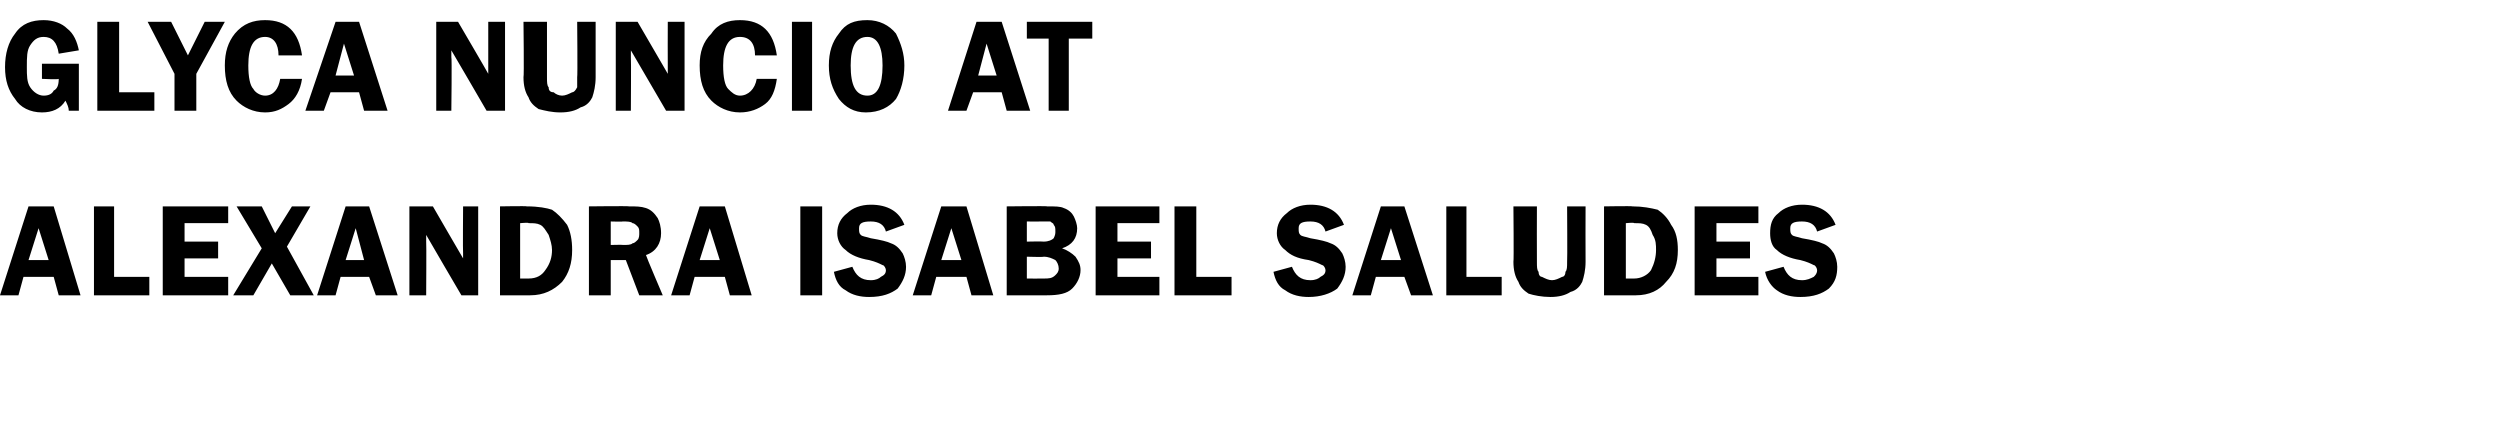<?xml version="1.0" standalone="no"?>
<!DOCTYPE svg PUBLIC "-//W3C//DTD SVG 1.1//EN" "http://www.w3.org/Graphics/SVG/1.1/DTD/svg11.dtd">
<svg xmlns="http://www.w3.org/2000/svg" version="1.1" width="149px" height="25.5px" viewBox="0 -1 149 25.5" style="top:-1px">
  <desc>Glyca Nuncio at Alexandra Isabel Saludes</desc>
  <defs/>
  <g id="Polygon13546">
    <path d="M 3.2 11.3 L 4.8 16.6 L 3.5 16.6 L 3.2 15.5 L 1.4 15.5 L 1.1 16.6 L 0 16.6 L 1.7 11.3 L 3.2 11.3 Z M 1.7 14.5 L 2.9 14.5 L 2.3 12.6 L 1.7 14.5 Z M 6.8 15.5 L 8.9 15.5 L 8.9 16.6 L 5.6 16.6 L 5.6 11.3 L 6.8 11.3 L 6.8 15.5 Z M 13.6 12.3 L 11 12.3 L 11 13.4 L 13 13.4 L 13 14.4 L 11 14.4 L 11 15.5 L 13.6 15.5 L 13.6 16.6 L 9.7 16.6 L 9.7 11.3 L 13.6 11.3 L 13.6 12.3 Z M 18.5 11.3 L 17.1 13.7 L 18.7 16.6 L 17.3 16.6 L 16.2 14.7 L 15.1 16.6 L 13.9 16.6 L 15.6 13.8 L 14.1 11.3 L 15.6 11.3 L 16.4 12.9 L 17.4 11.3 L 18.5 11.3 Z M 22 11.3 L 23.7 16.6 L 22.4 16.6 L 22 15.5 L 20.3 15.5 L 20 16.6 L 18.9 16.6 L 20.6 11.3 L 22 11.3 Z M 20.6 14.5 L 21.7 14.5 L 21.2 12.6 L 20.6 14.5 Z M 28.5 11.3 L 28.5 16.6 L 27.5 16.6 C 27.5 16.6 25.39 13 25.4 13 C 25.4 13.1 25.4 13.2 25.4 13.2 C 25.4 13.3 25.4 13.3 25.4 13.4 C 25.42 13.41 25.4 16.6 25.4 16.6 L 24.4 16.6 L 24.4 11.3 L 25.8 11.3 C 25.8 11.3 27.6 14.41 27.6 14.4 C 27.6 14.3 27.6 14.1 27.6 14.1 C 27.58 14.06 27.6 11.3 27.6 11.3 L 28.5 11.3 Z M 29.8 11.3 C 29.8 11.3 31.4 11.27 31.4 11.3 C 32.1 11.3 32.6 11.4 32.9 11.5 C 33.2 11.7 33.5 12 33.8 12.4 C 34 12.8 34.1 13.3 34.1 13.9 C 34.1 14.7 33.9 15.3 33.5 15.8 C 33 16.3 32.4 16.6 31.6 16.6 C 31.61 16.6 29.8 16.6 29.8 16.6 L 29.8 11.3 Z M 31 12.3 L 31 15.6 C 31 15.6 31.52 15.6 31.5 15.6 C 32 15.6 32.3 15.4 32.5 15.1 C 32.8 14.7 32.9 14.3 32.9 13.9 C 32.9 13.6 32.8 13.3 32.7 13 C 32.5 12.7 32.4 12.5 32.2 12.4 C 32 12.3 31.8 12.3 31.5 12.3 C 31.53 12.25 31 12.3 31 12.3 Z M 36.4 14.5 L 36.4 16.6 L 35.1 16.6 L 35.1 11.3 C 35.1 11.3 37.47 11.27 37.5 11.3 C 37.9 11.3 38.2 11.3 38.5 11.4 C 38.8 11.5 39 11.7 39.2 12 C 39.3 12.2 39.4 12.5 39.4 12.9 C 39.4 13.5 39.1 14 38.5 14.2 C 38.49 14.24 39.5 16.6 39.5 16.6 L 38.1 16.6 L 37.3 14.5 L 36.4 14.5 Z M 36.4 12.2 L 36.4 13.6 C 36.4 13.6 37.15 13.58 37.1 13.6 C 37.4 13.6 37.6 13.6 37.7 13.5 C 37.8 13.5 37.9 13.4 38 13.3 C 38.1 13.2 38.1 13 38.1 12.9 C 38.1 12.7 38.1 12.6 38 12.5 C 37.9 12.4 37.8 12.3 37.7 12.3 C 37.6 12.2 37.4 12.2 37.1 12.2 C 37.12 12.22 36.4 12.2 36.4 12.2 Z M 43.2 11.3 L 44.8 16.6 L 43.5 16.6 L 43.2 15.5 L 41.4 15.5 L 41.1 16.6 L 40 16.6 L 41.7 11.3 L 43.2 11.3 Z M 41.7 14.5 L 42.9 14.5 L 42.3 12.6 L 41.7 14.5 Z M 49 11.3 L 49 16.6 L 47.7 16.6 L 47.7 11.3 L 49 11.3 Z M 51.9 11.2 C 52.9 11.2 53.6 11.6 53.9 12.4 C 53.9 12.4 52.8 12.8 52.8 12.8 C 52.7 12.4 52.4 12.2 51.9 12.2 C 51.4 12.2 51.2 12.3 51.2 12.6 C 51.2 12.8 51.2 12.9 51.3 13 C 51.4 13.1 51.6 13.1 51.9 13.2 C 52.5 13.3 52.9 13.4 53.1 13.5 C 53.4 13.6 53.6 13.8 53.8 14.1 C 53.9 14.3 54 14.6 54 14.9 C 54 15.4 53.8 15.8 53.5 16.2 C 53.1 16.5 52.6 16.7 51.8 16.7 C 51.3 16.7 50.8 16.6 50.4 16.3 C 50 16.1 49.8 15.7 49.7 15.2 C 49.7 15.2 50.8 14.9 50.8 14.9 C 51 15.4 51.3 15.7 51.9 15.7 C 52.2 15.7 52.4 15.6 52.5 15.5 C 52.7 15.4 52.8 15.3 52.8 15.1 C 52.8 15 52.7 14.8 52.6 14.8 C 52.4 14.7 52.2 14.6 51.8 14.5 C 51.2 14.4 50.7 14.2 50.4 13.9 C 50.1 13.7 49.9 13.3 49.9 12.9 C 49.9 12.4 50.1 12 50.5 11.7 C 50.8 11.4 51.3 11.2 51.9 11.2 C 51.9 11.2 51.9 11.2 51.9 11.2 Z M 57.6 11.3 L 59.2 16.6 L 57.9 16.6 L 57.6 15.5 L 55.8 15.5 L 55.5 16.6 L 54.4 16.6 L 56.1 11.3 L 57.6 11.3 Z M 56.1 14.5 L 57.3 14.5 L 56.7 12.6 L 56.1 14.5 Z M 60 11.3 C 60 11.3 62.44 11.27 62.4 11.3 C 62.9 11.3 63.2 11.3 63.4 11.4 C 63.7 11.5 63.9 11.7 64 11.9 C 64.1 12.1 64.2 12.4 64.2 12.6 C 64.2 13.2 63.9 13.6 63.3 13.8 C 63.6 13.9 63.9 14.1 64.1 14.3 C 64.3 14.6 64.4 14.8 64.4 15.1 C 64.4 15.5 64.2 15.9 63.9 16.2 C 63.6 16.5 63.1 16.6 62.4 16.6 C 62.44 16.6 60 16.6 60 16.6 L 60 11.3 Z M 61.2 12.2 L 61.2 13.4 C 61.2 13.4 62.15 13.38 62.2 13.4 C 62.5 13.4 62.7 13.3 62.8 13.2 C 62.9 13 62.9 12.9 62.9 12.8 C 62.9 12.6 62.9 12.5 62.8 12.4 C 62.8 12.3 62.7 12.3 62.6 12.2 C 62.5 12.2 62.3 12.2 62.1 12.2 C 62.06 12.21 61.2 12.2 61.2 12.2 Z M 61.2 14.3 L 61.2 15.6 C 61.2 15.6 62.16 15.61 62.2 15.6 C 62.5 15.6 62.7 15.6 62.9 15.4 C 63 15.3 63.1 15.2 63.1 15 C 63.1 14.8 63 14.6 62.9 14.5 C 62.7 14.4 62.5 14.3 62.2 14.3 C 62.22 14.33 61.2 14.3 61.2 14.3 Z M 69.1 12.3 L 66.6 12.3 L 66.6 13.4 L 68.6 13.4 L 68.6 14.4 L 66.6 14.4 L 66.6 15.5 L 69.1 15.5 L 69.1 16.6 L 65.3 16.6 L 65.3 11.3 L 69.1 11.3 L 69.1 12.3 Z M 71.3 15.5 L 73.4 15.5 L 73.4 16.6 L 70 16.6 L 70 11.3 L 71.3 11.3 L 71.3 15.5 Z M 78.1 11.2 C 79.1 11.2 79.8 11.6 80.1 12.4 C 80.1 12.4 79 12.8 79 12.8 C 78.9 12.4 78.6 12.2 78.1 12.2 C 77.6 12.2 77.4 12.3 77.4 12.6 C 77.4 12.8 77.4 12.9 77.5 13 C 77.6 13.1 77.8 13.1 78.1 13.2 C 78.7 13.3 79.1 13.4 79.3 13.5 C 79.6 13.6 79.8 13.8 80 14.1 C 80.1 14.3 80.2 14.6 80.2 14.9 C 80.2 15.4 80 15.8 79.7 16.2 C 79.3 16.5 78.7 16.7 78 16.7 C 77.5 16.7 77 16.6 76.6 16.3 C 76.2 16.1 76 15.7 75.9 15.2 C 75.9 15.2 77 14.9 77 14.9 C 77.2 15.4 77.5 15.7 78.1 15.7 C 78.4 15.7 78.6 15.6 78.7 15.5 C 78.9 15.4 79 15.3 79 15.1 C 79 15 78.9 14.8 78.8 14.8 C 78.6 14.7 78.4 14.6 78 14.5 C 77.3 14.4 76.9 14.2 76.6 13.9 C 76.3 13.7 76.1 13.3 76.1 12.9 C 76.1 12.4 76.3 12 76.7 11.7 C 77 11.4 77.5 11.2 78.1 11.2 C 78.1 11.2 78.1 11.2 78.1 11.2 Z M 83.7 11.3 L 85.4 16.6 L 84.1 16.6 L 83.7 15.5 L 82 15.5 L 81.7 16.6 L 80.6 16.6 L 82.3 11.3 L 83.7 11.3 Z M 82.3 14.5 L 83.5 14.5 L 82.9 12.6 L 82.3 14.5 Z M 87.4 15.5 L 89.5 15.5 L 89.5 16.6 L 86.2 16.6 L 86.2 11.3 L 87.4 11.3 L 87.4 15.5 Z M 94.5 11.3 C 94.5 11.3 94.49 14.59 94.5 14.6 C 94.5 15.1 94.4 15.5 94.3 15.8 C 94.2 16 94 16.3 93.6 16.4 C 93.3 16.6 92.9 16.7 92.4 16.7 C 91.9 16.7 91.4 16.6 91.1 16.5 C 90.8 16.3 90.6 16.1 90.5 15.8 C 90.3 15.5 90.2 15.1 90.2 14.6 C 90.23 14.59 90.2 11.3 90.2 11.3 L 91.6 11.3 C 91.6 11.3 91.59 14.59 91.6 14.6 C 91.6 14.9 91.6 15.1 91.7 15.2 C 91.7 15.4 91.8 15.5 91.9 15.5 C 92.1 15.6 92.3 15.7 92.5 15.7 C 92.7 15.7 92.9 15.6 93.1 15.5 C 93.2 15.5 93.3 15.4 93.3 15.2 C 93.4 15.1 93.4 14.9 93.4 14.6 C 93.42 14.59 93.4 11.3 93.4 11.3 L 94.5 11.3 Z M 95.6 11.3 C 95.6 11.3 97.27 11.27 97.3 11.3 C 97.9 11.3 98.4 11.4 98.8 11.5 C 99.1 11.7 99.4 12 99.6 12.4 C 99.9 12.8 100 13.3 100 13.9 C 100 14.7 99.8 15.3 99.3 15.8 C 98.9 16.3 98.3 16.6 97.5 16.6 C 97.48 16.6 95.6 16.6 95.6 16.6 L 95.6 11.3 Z M 96.9 12.3 L 96.9 15.6 C 96.9 15.6 97.38 15.6 97.4 15.6 C 97.8 15.6 98.2 15.4 98.4 15.1 C 98.6 14.7 98.7 14.3 98.7 13.9 C 98.7 13.6 98.7 13.3 98.5 13 C 98.4 12.7 98.3 12.5 98.1 12.4 C 97.9 12.3 97.7 12.3 97.4 12.3 C 97.39 12.25 96.9 12.3 96.9 12.3 Z M 104.8 12.3 L 102.3 12.3 L 102.3 13.4 L 104.3 13.4 L 104.3 14.4 L 102.3 14.4 L 102.3 15.5 L 104.8 15.5 L 104.8 16.6 L 101 16.6 L 101 11.3 L 104.8 11.3 L 104.8 12.3 Z M 107.4 11.2 C 108.4 11.2 109.1 11.6 109.4 12.4 C 109.4 12.4 108.3 12.8 108.3 12.8 C 108.2 12.4 107.9 12.2 107.4 12.2 C 106.9 12.2 106.7 12.3 106.7 12.6 C 106.7 12.8 106.7 12.9 106.8 13 C 106.9 13.1 107.1 13.1 107.4 13.2 C 108 13.3 108.4 13.4 108.6 13.5 C 108.9 13.6 109.1 13.8 109.3 14.1 C 109.4 14.3 109.5 14.6 109.5 14.9 C 109.5 15.4 109.4 15.8 109 16.2 C 108.6 16.5 108.1 16.7 107.3 16.7 C 106.8 16.7 106.3 16.6 105.9 16.3 C 105.6 16.1 105.3 15.7 105.2 15.2 C 105.2 15.2 106.3 14.9 106.3 14.9 C 106.5 15.4 106.8 15.7 107.4 15.7 C 107.7 15.7 107.9 15.6 108.1 15.5 C 108.2 15.4 108.3 15.3 108.3 15.1 C 108.3 15 108.2 14.8 108.1 14.8 C 107.9 14.7 107.7 14.6 107.3 14.5 C 106.7 14.4 106.2 14.2 105.9 13.9 C 105.6 13.7 105.5 13.3 105.5 12.9 C 105.5 12.4 105.6 12 106 11.7 C 106.3 11.4 106.8 11.2 107.4 11.2 C 107.4 11.2 107.4 11.2 107.4 11.2 Z " stroke="none" fill="#000"/>
  </g>
  <g id="Polygon13545">
    <path d="M 4.7 2.8 L 4.7 5.6 C 4.7 5.6 4.12 5.6 4.1 5.6 C 4.1 5.4 4 5.2 3.9 5 C 3.6 5.5 3.1 5.7 2.5 5.7 C 1.8 5.7 1.2 5.4 0.9 4.9 C 0.5 4.4 0.3 3.8 0.3 3 C 0.3 2.2 0.5 1.5 0.9 1 C 1.3 0.4 1.9 0.2 2.6 0.2 C 3.2 0.2 3.7 0.4 4 0.7 C 4.4 1 4.6 1.5 4.7 2 C 4.7 2 3.5 2.2 3.5 2.2 C 3.4 1.5 3.1 1.2 2.6 1.2 C 2.2 1.2 2 1.4 1.8 1.7 C 1.6 2 1.6 2.4 1.6 3 C 1.6 3.5 1.6 3.9 1.8 4.2 C 2 4.5 2.3 4.7 2.6 4.7 C 2.9 4.7 3.1 4.6 3.2 4.4 C 3.4 4.3 3.5 4.1 3.5 3.7 C 3.5 3.75 2.5 3.7 2.5 3.7 L 2.5 2.8 L 4.7 2.8 Z M 7.1 4.5 L 9.2 4.5 L 9.2 5.6 L 5.8 5.6 L 5.8 0.3 L 7.1 0.3 L 7.1 4.5 Z M 13.4 0.3 L 11.7 3.4 L 11.7 5.6 L 10.4 5.6 L 10.4 3.4 L 8.8 0.3 L 10.2 0.3 L 11.2 2.3 L 12.2 0.3 L 13.4 0.3 Z M 15.8 0.2 C 17.1 0.2 17.8 0.9 18 2.3 C 18 2.3 16.6 2.3 16.6 2.3 C 16.6 1.6 16.3 1.2 15.8 1.2 C 15.1 1.2 14.8 1.8 14.8 2.9 C 14.8 3.6 14.9 4.1 15.1 4.3 C 15.2 4.5 15.5 4.7 15.8 4.7 C 16.3 4.7 16.6 4.3 16.7 3.7 C 16.7 3.7 18 3.7 18 3.7 C 17.9 4.4 17.6 4.9 17.2 5.2 C 16.8 5.5 16.4 5.7 15.8 5.7 C 15.1 5.7 14.5 5.4 14.1 5 C 13.6 4.5 13.4 3.8 13.4 2.9 C 13.4 2.1 13.6 1.5 14 1 C 14.5 0.4 15.1 0.2 15.8 0.2 C 15.8 0.2 15.8 0.2 15.8 0.2 Z M 21.4 0.3 L 23.1 5.6 L 21.7 5.6 L 21.4 4.5 L 19.7 4.5 L 19.3 5.6 L 18.2 5.6 L 20 0.3 L 21.4 0.3 Z M 20 3.5 L 21.1 3.5 L 20.5 1.6 L 20 3.5 Z M 30.1 0.3 L 30.1 5.6 L 29 5.6 C 29 5.6 26.91 2 26.9 2 C 26.9 2.1 26.9 2.2 26.9 2.2 C 26.9 2.3 26.9 2.3 26.9 2.4 C 26.94 2.41 26.9 5.6 26.9 5.6 L 26 5.6 L 26 0.3 L 27.3 0.3 C 27.3 0.3 29.12 3.41 29.1 3.4 C 29.1 3.3 29.1 3.1 29.1 3.1 C 29.1 3.06 29.1 0.3 29.1 0.3 L 30.1 0.3 Z M 35.5 0.3 C 35.5 0.3 35.5 3.59 35.5 3.6 C 35.5 4.1 35.4 4.5 35.3 4.8 C 35.2 5 35 5.3 34.6 5.4 C 34.3 5.6 33.9 5.7 33.4 5.7 C 32.9 5.7 32.5 5.6 32.1 5.5 C 31.8 5.3 31.6 5.1 31.5 4.8 C 31.3 4.5 31.2 4.1 31.2 3.6 C 31.24 3.59 31.2 0.3 31.2 0.3 L 32.6 0.3 C 32.6 0.3 32.6 3.59 32.6 3.6 C 32.6 3.9 32.6 4.1 32.7 4.2 C 32.7 4.4 32.8 4.5 33 4.5 C 33.1 4.6 33.3 4.7 33.5 4.7 C 33.7 4.7 33.9 4.6 34.1 4.5 C 34.2 4.5 34.3 4.4 34.4 4.2 C 34.4 4.1 34.4 3.9 34.4 3.6 C 34.43 3.59 34.4 0.3 34.4 0.3 L 35.5 0.3 Z M 40.8 0.3 L 40.8 5.6 L 39.7 5.6 C 39.7 5.6 37.6 2 37.6 2 C 37.6 2.1 37.6 2.2 37.6 2.2 C 37.6 2.3 37.6 2.3 37.6 2.4 C 37.62 2.41 37.6 5.6 37.6 5.6 L 36.7 5.6 L 36.7 0.3 L 38 0.3 C 38 0.3 39.81 3.41 39.8 3.4 C 39.8 3.3 39.8 3.1 39.8 3.1 C 39.79 3.06 39.8 0.3 39.8 0.3 L 40.8 0.3 Z M 44.1 0.2 C 45.4 0.2 46.1 0.9 46.3 2.3 C 46.3 2.3 45 2.3 45 2.3 C 45 1.6 44.7 1.2 44.1 1.2 C 43.4 1.2 43.1 1.8 43.1 2.9 C 43.1 3.6 43.2 4.1 43.4 4.3 C 43.6 4.5 43.8 4.7 44.1 4.7 C 44.6 4.7 45 4.3 45.1 3.7 C 45.1 3.7 46.3 3.7 46.3 3.7 C 46.2 4.4 46 4.9 45.6 5.2 C 45.2 5.5 44.7 5.7 44.1 5.7 C 43.4 5.7 42.8 5.4 42.4 5 C 41.9 4.5 41.7 3.8 41.7 2.9 C 41.7 2.1 41.9 1.5 42.4 1 C 42.8 0.4 43.4 0.2 44.1 0.2 C 44.1 0.2 44.1 0.2 44.1 0.2 Z M 48.4 0.3 L 48.4 5.6 L 47.2 5.6 L 47.2 0.3 L 48.4 0.3 Z M 51.6 5.7 C 50.9 5.7 50.4 5.4 50 4.9 C 49.6 4.3 49.4 3.7 49.4 2.9 C 49.4 2.1 49.6 1.5 50 1 C 50.4 0.4 50.9 0.2 51.7 0.2 C 52.4 0.2 53 0.5 53.4 1 C 53.7 1.6 53.9 2.2 53.9 2.9 C 53.9 3.7 53.7 4.4 53.4 4.9 C 53 5.4 52.4 5.7 51.6 5.7 Z M 52.6 2.9 C 52.6 1.8 52.3 1.2 51.7 1.2 C 51 1.2 50.7 1.8 50.7 2.9 C 50.7 4.1 51 4.7 51.7 4.7 C 52.3 4.7 52.6 4.1 52.6 2.9 C 52.6 2.9 52.6 2.9 52.6 2.9 Z M 59.7 0.3 L 61.4 5.6 L 60 5.6 L 59.7 4.5 L 58 4.5 L 57.6 5.6 L 56.5 5.6 L 58.2 0.3 L 59.7 0.3 Z M 58.3 3.5 L 59.4 3.5 L 58.8 1.6 L 58.3 3.5 Z M 65.1 0.3 L 65.1 1.3 L 63.7 1.3 L 63.7 5.6 L 62.5 5.6 L 62.5 1.3 L 61.2 1.3 L 61.2 0.3 L 65.1 0.3 Z " stroke="none" fill="#000"/>
  </g>
</svg>
